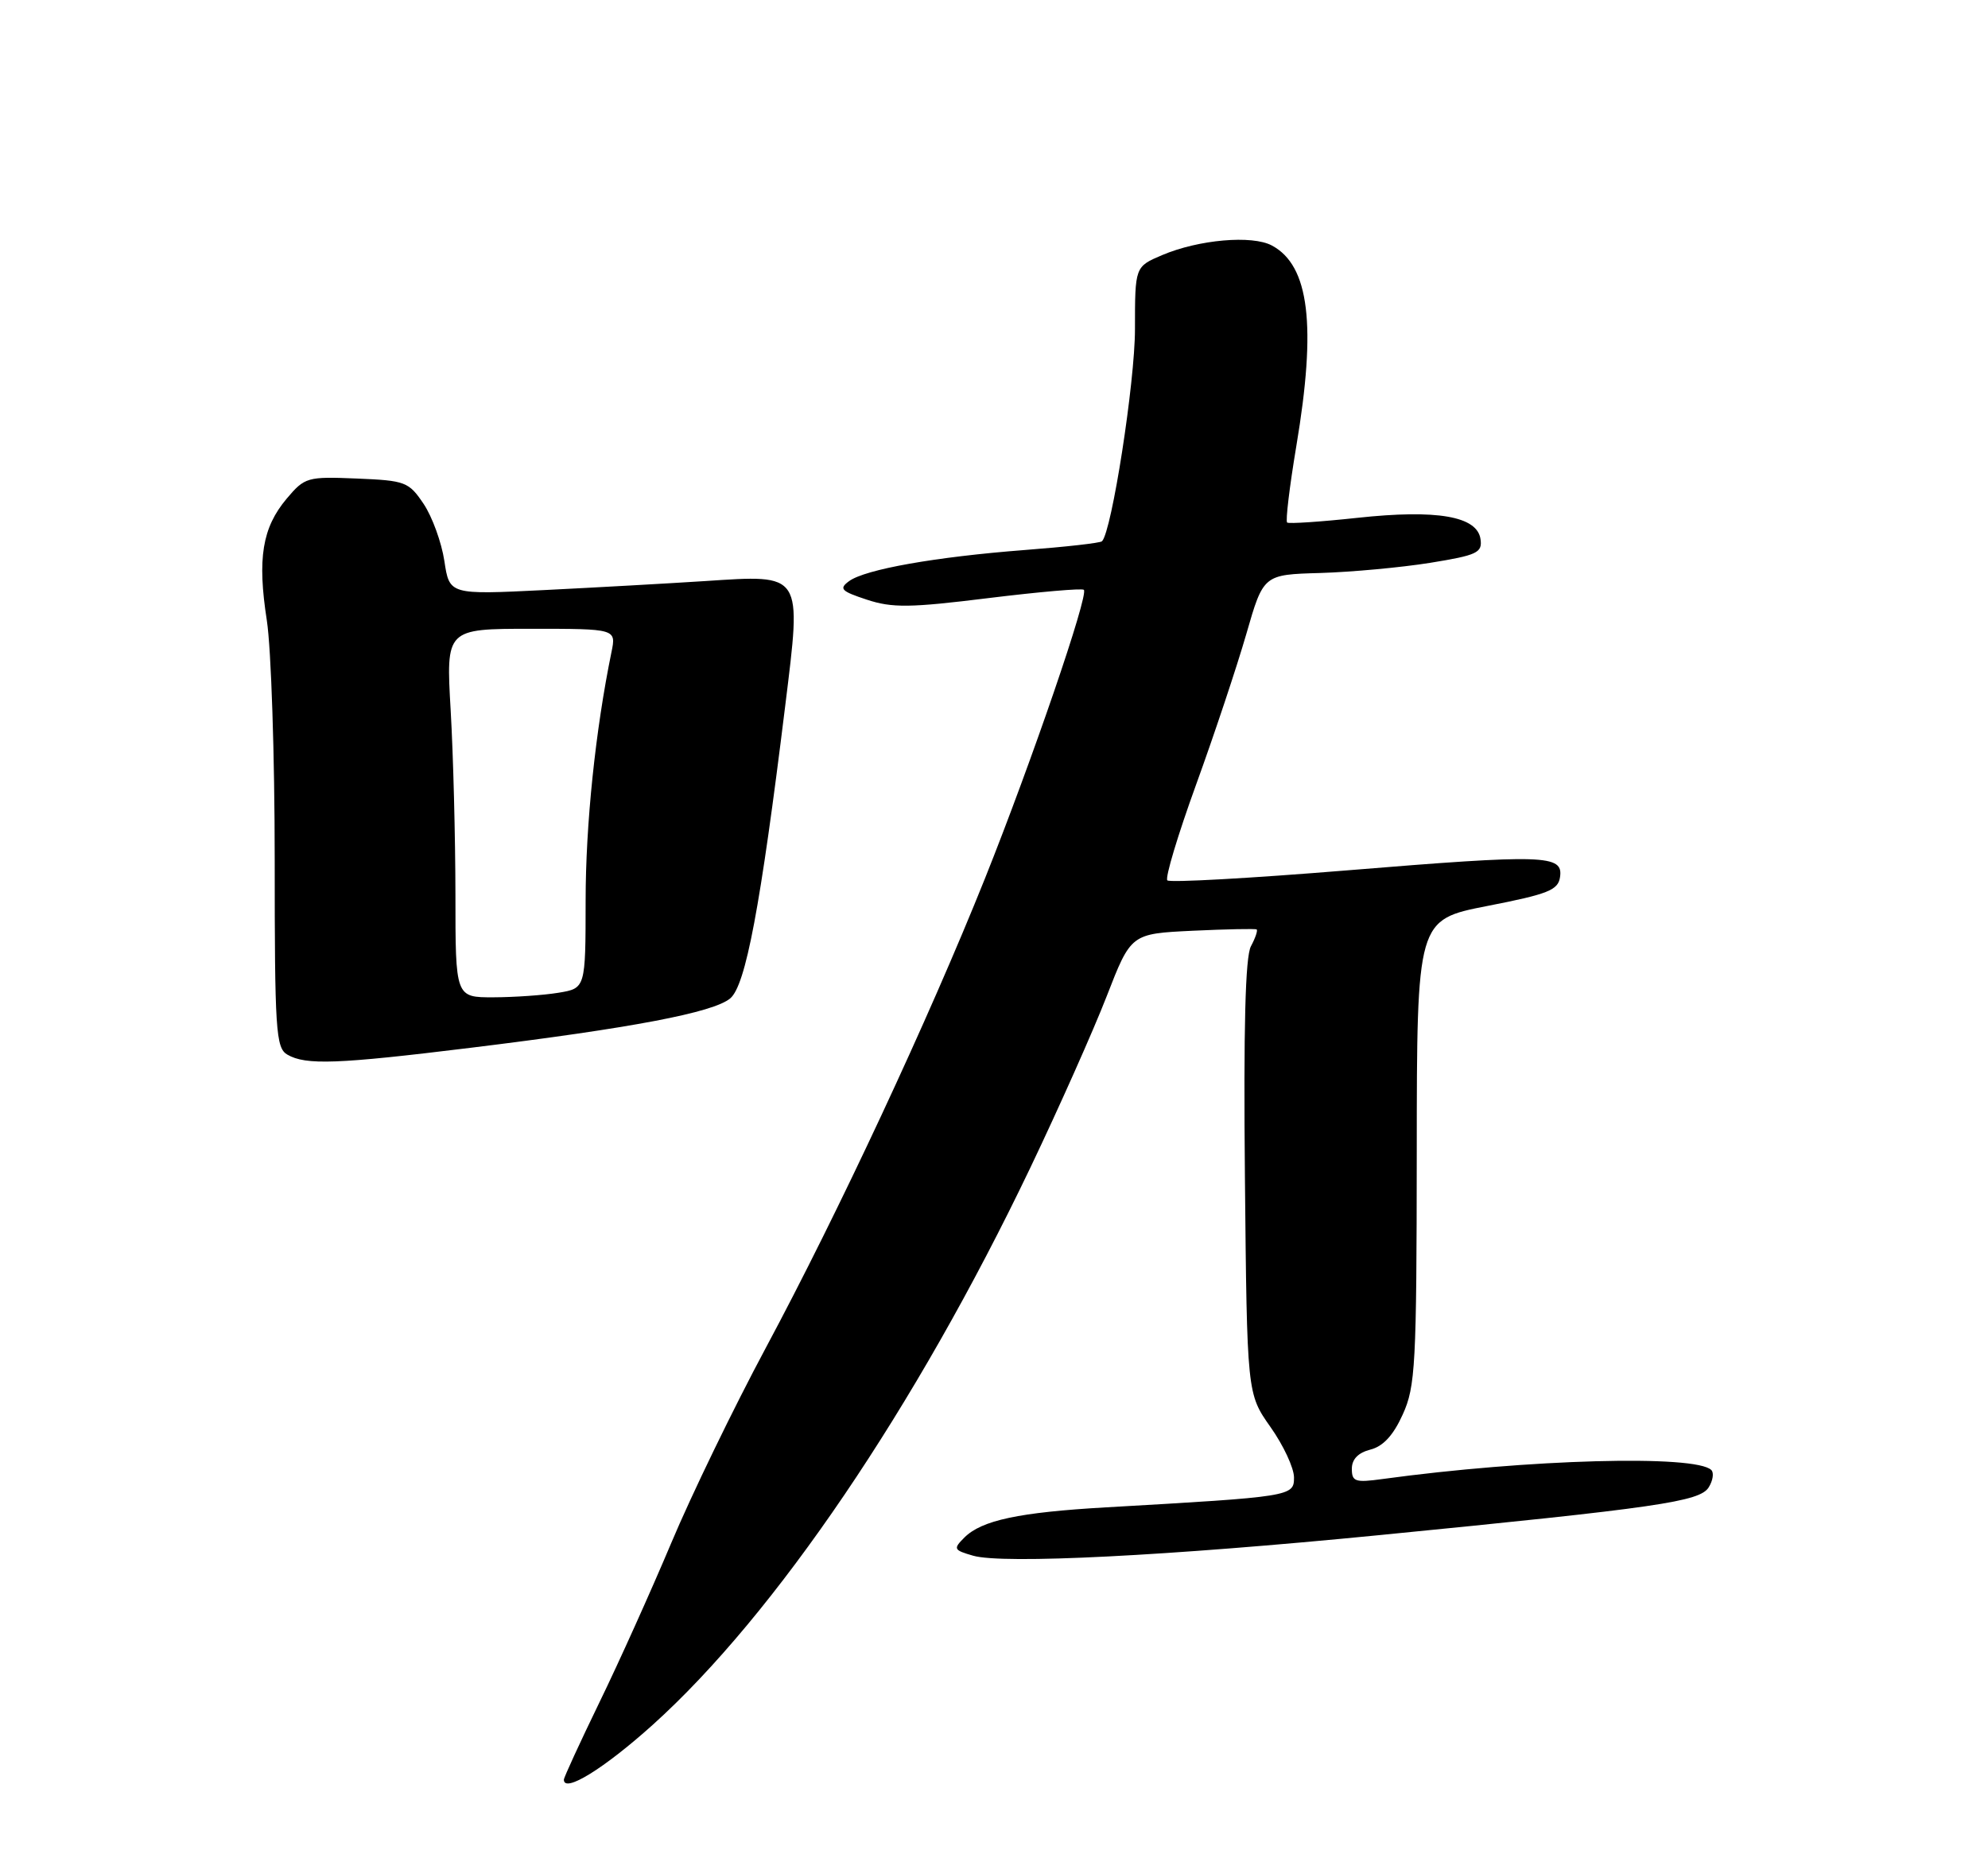 <?xml version="1.0" encoding="UTF-8" standalone="no"?>
<!DOCTYPE svg PUBLIC "-//W3C//DTD SVG 1.1//EN" "http://www.w3.org/Graphics/SVG/1.1/DTD/svg11.dtd" >
<svg xmlns="http://www.w3.org/2000/svg" xmlns:xlink="http://www.w3.org/1999/xlink" version="1.1" viewBox="0 0 275 256">
 <g >
 <path fill="currentColor"
d=" M 90.26 238.68 C 107.20 223.43 126.68 194.70 142.50 161.62 C 146.47 153.31 151.24 142.60 153.09 137.84 C 156.45 129.19 156.45 129.19 164.98 128.78 C 169.66 128.56 173.65 128.48 173.83 128.60 C 174.01 128.73 173.66 129.77 173.04 130.93 C 172.26 132.38 172.01 142.20 172.21 162.93 C 172.50 192.84 172.50 192.84 175.75 197.45 C 177.54 199.98 179.00 203.12 179.00 204.43 C 179.00 207.04 178.68 207.09 153.00 208.56 C 140.95 209.25 135.80 210.35 133.41 212.73 C 131.83 214.31 131.91 214.47 134.61 215.25 C 138.74 216.44 161.50 215.29 190.83 212.40 C 229.35 208.61 235.12 207.77 236.36 205.80 C 236.95 204.86 237.11 203.78 236.73 203.40 C 234.59 201.25 211.34 201.89 191.25 204.64 C 187.47 205.16 187.00 205.01 187.00 203.22 C 187.00 201.90 187.88 201.00 189.56 200.57 C 191.32 200.13 192.74 198.60 194.04 195.71 C 195.80 191.85 195.96 188.85 195.98 159.38 C 196.00 127.26 196.00 127.26 205.75 125.35 C 214.16 123.71 215.54 123.16 215.80 121.35 C 216.25 118.26 213.76 118.18 186.29 120.43 C 172.97 121.52 161.81 122.14 161.48 121.81 C 161.14 121.48 162.93 115.53 165.45 108.58 C 167.97 101.64 171.09 92.26 172.40 87.73 C 174.77 79.50 174.77 79.50 182.64 79.28 C 186.96 79.15 193.78 78.52 197.80 77.88 C 204.34 76.82 205.07 76.48 204.80 74.60 C 204.35 71.42 198.78 70.46 187.75 71.65 C 182.66 72.20 178.30 72.49 178.05 72.30 C 177.81 72.10 178.38 67.34 179.32 61.72 C 182.13 45.02 181.12 36.74 175.94 33.97 C 173.20 32.50 165.81 33.15 160.75 35.30 C 157.00 36.90 157.00 36.90 157.00 45.54 C 157.00 52.88 153.79 73.54 152.44 74.89 C 152.21 75.13 147.40 75.67 141.76 76.10 C 129.43 77.05 119.69 78.77 117.45 80.41 C 116.02 81.46 116.35 81.80 119.91 82.97 C 123.42 84.13 125.88 84.10 136.76 82.75 C 143.77 81.89 149.70 81.37 149.93 81.61 C 150.63 82.29 142.72 105.36 136.24 121.57 C 128.44 141.04 115.98 167.74 105.93 186.50 C 101.51 194.75 95.62 206.90 92.85 213.50 C 90.07 220.10 85.60 230.04 82.90 235.58 C 80.21 241.13 78.00 245.93 78.00 246.24 C 78.00 248.14 83.55 244.71 90.26 238.68 Z  M 65.06 144.98 C 87.42 142.24 98.67 140.10 101.01 138.14 C 103.15 136.35 105.19 125.54 108.62 97.65 C 110.90 79.15 111.13 79.51 97.50 80.40 C 92.55 80.72 82.57 81.28 75.33 81.64 C 62.17 82.29 62.17 82.29 61.47 77.62 C 61.08 75.05 59.79 71.50 58.60 69.72 C 56.54 66.66 56.08 66.49 49.34 66.21 C 42.50 65.93 42.16 66.03 39.66 68.99 C 36.27 73.02 35.58 77.27 36.91 85.84 C 37.51 89.71 38.00 104.59 38.00 118.89 C 38.00 142.61 38.15 144.99 39.75 145.92 C 42.29 147.40 46.67 147.24 65.06 144.98 Z  M 63.00 123.75 C 62.99 115.91 62.70 104.44 62.34 98.25 C 61.69 87.00 61.69 87.00 73.47 87.00 C 85.25 87.00 85.25 87.00 84.58 90.25 C 82.37 101.02 81.01 114.04 81.01 124.62 C 81.00 136.74 81.00 136.74 77.25 137.36 C 75.19 137.70 71.14 137.98 68.25 137.99 C 63.00 138.00 63.00 138.00 63.00 123.75 Z "/>
</g>
</svg>